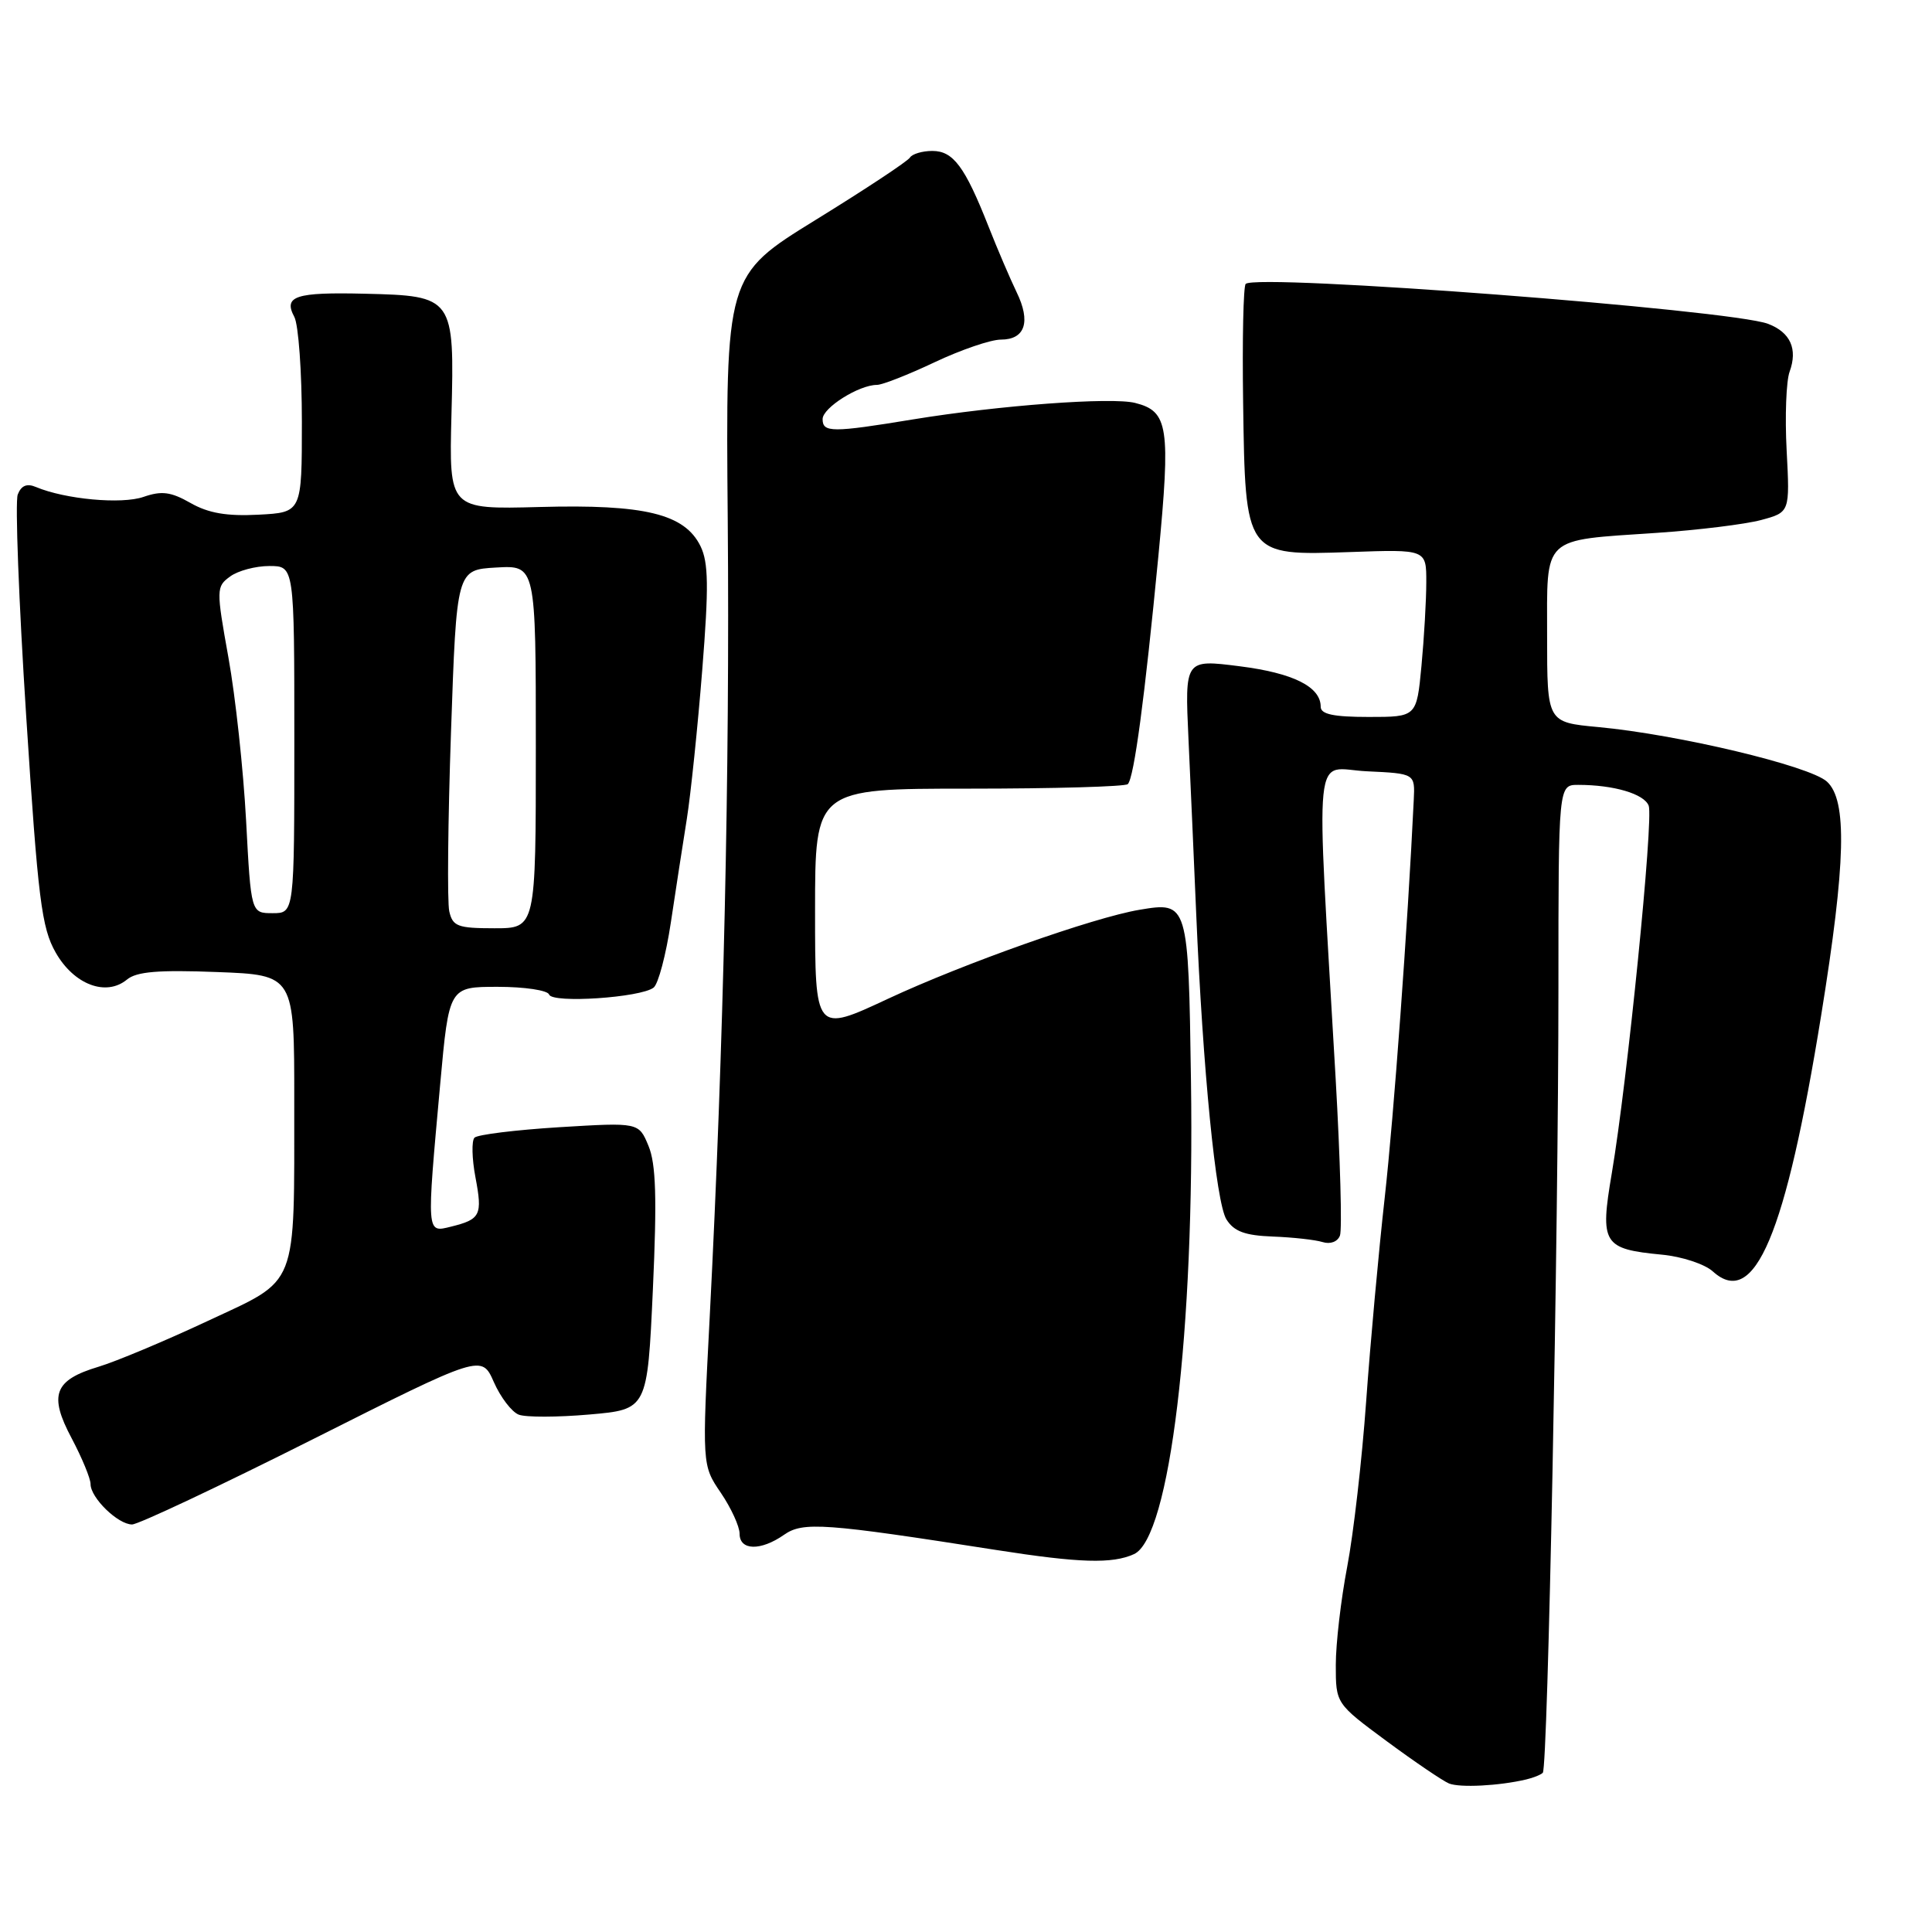 <?xml version="1.0" encoding="UTF-8" standalone="no"?>
<!DOCTYPE svg PUBLIC "-//W3C//DTD SVG 1.1//EN" "http://www.w3.org/Graphics/SVG/1.1/DTD/svg11.dtd" >
<svg xmlns="http://www.w3.org/2000/svg" xmlns:xlink="http://www.w3.org/1999/xlink" version="1.1" viewBox="0 0 256 256">
 <g >
 <path fill="currentColor"
d=" M 202.22 235.79 C 203.17 235.57 204.16 235.17 204.43 234.90 C 205.10 234.23 206.50 163.74 206.50 130.75 C 206.50 104.00 206.50 104.00 209.12 104.00 C 213.83 104.00 217.86 105.19 218.46 106.76 C 219.12 108.49 215.63 143.32 213.57 155.47 C 211.98 164.83 212.40 165.50 220.22 166.25 C 222.86 166.50 225.90 167.50 226.97 168.48 C 232.48 173.46 236.61 163.66 241.32 134.50 C 244.59 114.28 244.79 106.02 242.07 103.56 C 239.77 101.48 222.33 97.32 211.77 96.34 C 205.00 95.71 205.00 95.71 205.00 84.33 C 205.00 70.86 204.16 71.65 219.50 70.61 C 225.00 70.24 231.23 69.47 233.34 68.91 C 237.17 67.88 237.17 67.88 236.74 59.69 C 236.50 55.18 236.68 50.49 237.13 49.26 C 238.23 46.24 237.24 44.04 234.28 42.91 C 229.32 41.03 166.44 36.22 165.06 37.62 C 164.75 37.93 164.60 44.99 164.72 53.31 C 165.01 73.68 164.97 73.63 178.88 73.15 C 189.00 72.79 189.00 72.79 188.99 77.15 C 188.99 79.54 188.70 84.54 188.35 88.25 C 187.71 95.00 187.71 95.00 181.36 95.00 C 176.70 95.00 175.00 94.64 175.00 93.65 C 175.00 91.00 171.37 89.18 164.24 88.28 C 156.99 87.36 156.99 87.36 157.48 97.93 C 157.75 103.74 158.21 114.12 158.50 121.00 C 159.38 141.74 161.12 159.38 162.51 161.58 C 163.52 163.18 164.97 163.71 168.66 163.85 C 171.32 163.95 174.29 164.28 175.25 164.58 C 176.27 164.90 177.24 164.54 177.55 163.72 C 177.85 162.95 177.59 153.58 176.98 142.91 C 174.36 97.34 173.90 101.86 181.12 102.20 C 187.50 102.50 187.50 102.50 187.33 106.00 C 186.52 122.86 184.69 147.84 183.49 158.62 C 182.68 165.84 181.57 178.04 181.02 185.73 C 180.47 193.43 179.34 203.27 178.51 207.61 C 177.68 211.95 177.00 217.80 177.00 220.61 C 177.00 225.73 177.00 225.73 183.75 230.72 C 187.46 233.46 191.18 235.98 192.00 236.32 C 193.44 236.90 198.62 236.64 202.22 235.79 Z  M 150.26 205.93 C 155.01 203.77 158.30 176.43 157.81 143.21 C 157.47 119.60 157.43 119.47 151.00 120.55 C 144.90 121.57 127.65 127.68 117.65 132.35 C 108.00 136.86 108.00 136.86 108.00 120.68 C 108.00 104.50 108.00 104.50 128.42 104.50 C 139.65 104.50 149.11 104.23 149.44 103.90 C 150.27 103.07 151.68 92.50 153.49 73.69 C 155.13 56.52 154.82 54.50 150.41 53.39 C 147.28 52.60 132.39 53.71 121.00 55.57 C 110.23 57.34 109.00 57.33 109.00 55.53 C 109.00 54.03 113.82 51.00 116.20 51.00 C 116.92 51.00 120.35 49.65 123.84 48.00 C 127.33 46.35 131.28 45.00 132.62 45.00 C 135.84 45.00 136.62 42.64 134.70 38.70 C 133.85 36.94 132.17 33.02 130.98 30.00 C 127.85 22.07 126.31 20.00 123.54 20.00 C 122.21 20.00 120.87 20.40 120.57 20.88 C 120.27 21.37 114.66 25.08 108.09 29.13 C 96.15 36.50 96.15 36.50 96.43 69.00 C 96.71 102.12 95.88 138.77 94.05 174.32 C 93.02 194.14 93.02 194.14 95.51 197.80 C 96.88 199.82 98.00 202.26 98.00 203.23 C 98.00 205.47 100.80 205.53 103.90 203.36 C 106.40 201.61 109.26 201.82 132.00 205.38 C 143.05 207.11 147.38 207.24 150.26 205.93 Z  M 41.41 190.73 C 63.82 179.46 63.82 179.46 65.44 183.14 C 66.33 185.16 67.82 187.10 68.74 187.45 C 69.67 187.81 73.88 187.80 78.10 187.43 C 85.78 186.76 85.78 186.76 86.51 170.86 C 87.06 158.76 86.92 154.22 85.93 151.84 C 84.64 148.72 84.64 148.72 74.12 149.36 C 68.33 149.72 63.27 150.34 62.87 150.75 C 62.48 151.16 62.53 153.53 63.00 156.00 C 63.95 161.02 63.68 161.57 59.75 162.54 C 56.49 163.34 56.51 163.69 58.33 143.63 C 59.50 130.76 59.50 130.76 65.96 130.76 C 69.51 130.76 72.57 131.22 72.76 131.78 C 73.16 132.98 84.92 132.19 86.61 130.86 C 87.23 130.37 88.25 126.50 88.89 122.24 C 89.53 117.98 90.48 111.80 91.01 108.50 C 91.53 105.20 92.45 96.33 93.05 88.78 C 93.93 77.73 93.88 74.54 92.82 72.37 C 90.72 68.09 85.43 66.80 71.50 67.18 C 59.50 67.50 59.50 67.50 59.82 54.97 C 60.23 39.37 60.11 39.20 48.36 38.92 C 39.14 38.70 37.52 39.23 39.00 41.99 C 39.55 43.03 40.00 49.28 40.00 55.88 C 40.00 67.90 40.00 67.90 34.25 68.20 C 30.07 68.42 27.61 68.00 25.25 66.65 C 22.63 65.16 21.42 65.01 19.02 65.84 C 16.12 66.85 8.64 66.16 4.76 64.53 C 3.56 64.02 2.81 64.34 2.35 65.53 C 1.99 66.48 2.49 79.69 3.47 94.88 C 5.04 119.22 5.51 122.94 7.38 126.22 C 9.80 130.47 14.05 132.08 16.82 129.80 C 18.09 128.74 21.00 128.50 28.75 128.80 C 39.00 129.19 39.00 129.19 38.99 145.84 C 38.97 171.09 39.66 169.35 27.47 175.06 C 21.85 177.69 15.36 180.41 13.06 181.10 C 7.17 182.87 6.43 184.83 9.50 190.59 C 10.87 193.18 12.00 195.91 12.00 196.65 C 12.00 198.47 15.63 202.00 17.50 202.00 C 18.32 202.00 29.08 196.93 41.41 190.73 Z  M 59.53 120.75 C 59.25 119.51 59.35 108.83 59.76 97.00 C 60.50 75.50 60.50 75.50 65.75 75.20 C 71.00 74.90 71.00 74.90 71.00 98.95 C 71.00 123.00 71.00 123.00 65.52 123.00 C 60.65 123.00 59.98 122.75 59.53 120.75 Z  M 32.61 108.75 C 32.25 102.01 31.20 92.29 30.27 87.14 C 28.64 78.06 28.65 77.73 30.49 76.39 C 31.53 75.62 33.87 75.00 35.69 75.00 C 39.00 75.00 39.00 75.00 39.00 98.00 C 39.00 121.00 39.00 121.00 36.13 121.00 C 33.26 121.00 33.26 121.00 32.61 108.75 Z "/>
</g>
</svg>
